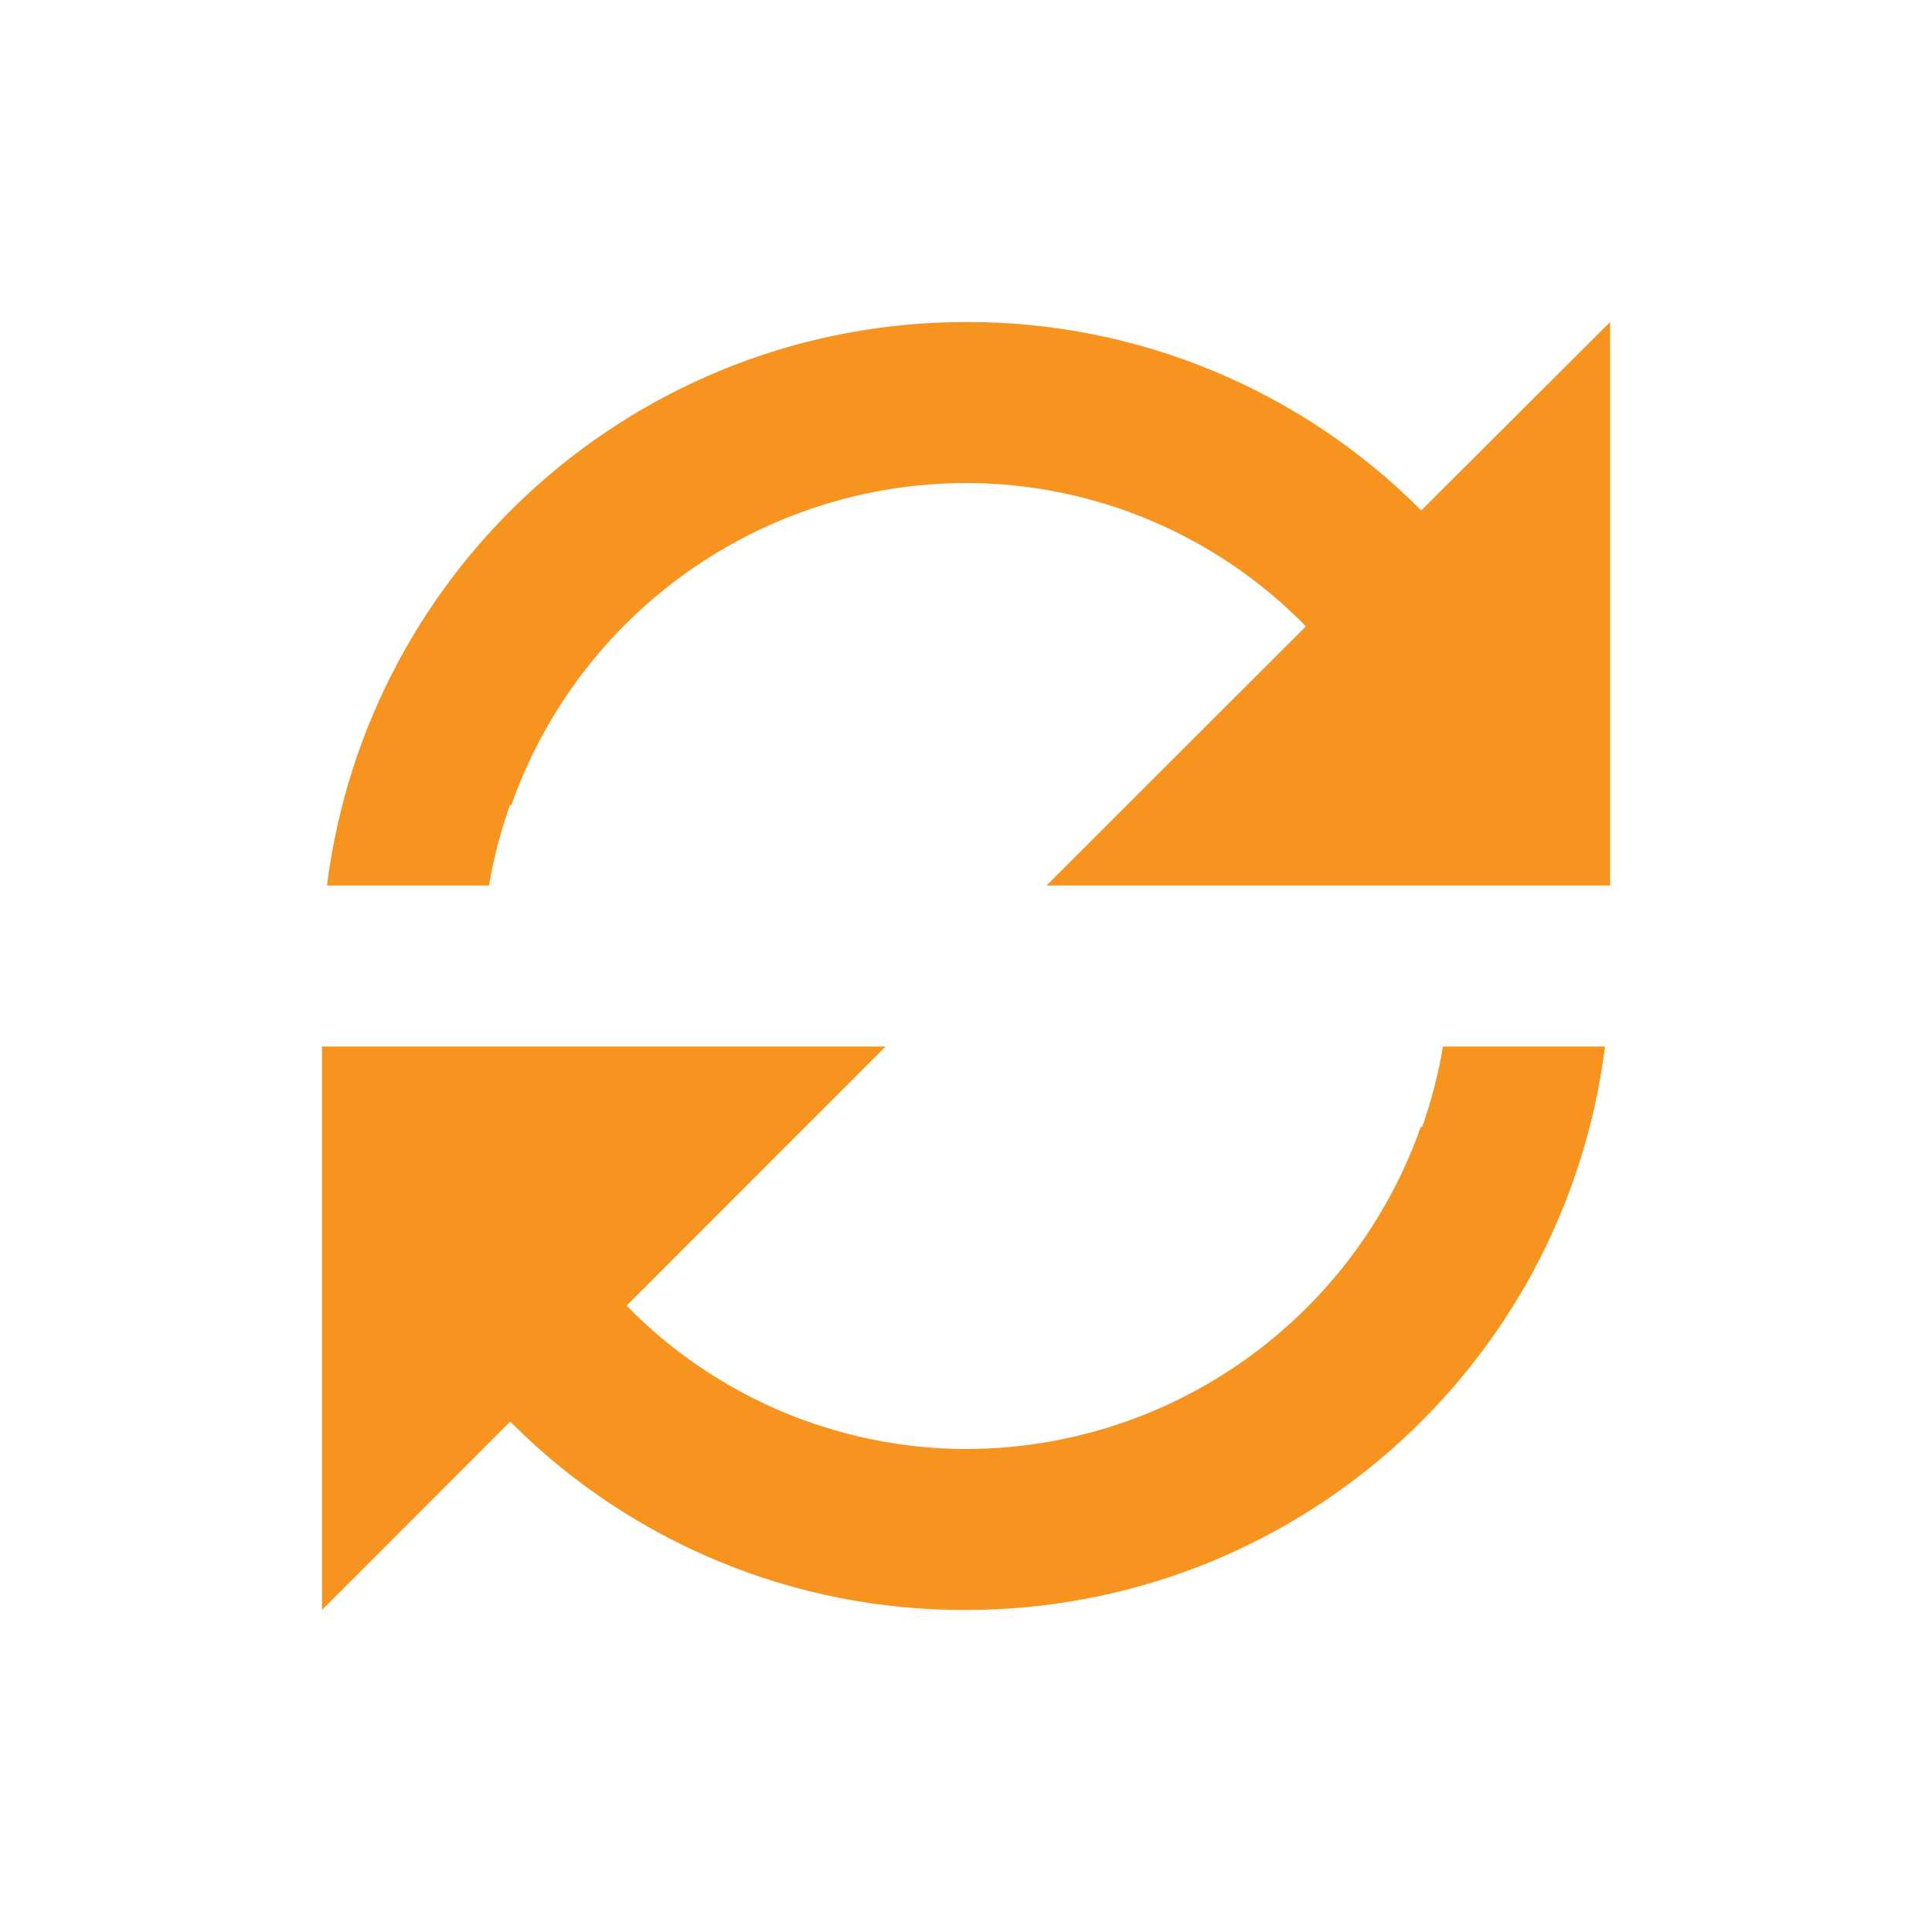 <svg width="16" height="16" viewBox="0 0 16 16" fill="none" xmlns="http://www.w3.org/2000/svg">
<path d="M2.667 13.333V8.667H7.334L5.189 10.813C5.929 11.57 6.942 11.998 8 12C9.693 11.998 11.201 10.93 11.766 9.333H11.778C11.854 9.116 11.912 8.893 11.95 8.667H13.292C12.956 11.333 10.688 13.333 8 13.333H7.994C6.58 13.338 5.222 12.776 4.225 11.773L2.667 13.333ZM4.05 7.333H2.708C3.044 4.668 5.31 2.668 7.997 2.667H8C9.415 2.662 10.772 3.224 11.77 4.227L13.334 2.667V7.333H8.667L10.815 5.187C10.074 4.429 9.06 4.001 8 4C6.307 4.003 4.799 5.071 4.235 6.667H4.223C4.146 6.883 4.088 7.106 4.05 7.333H4.05Z" fill="#F79420"/>
</svg>

